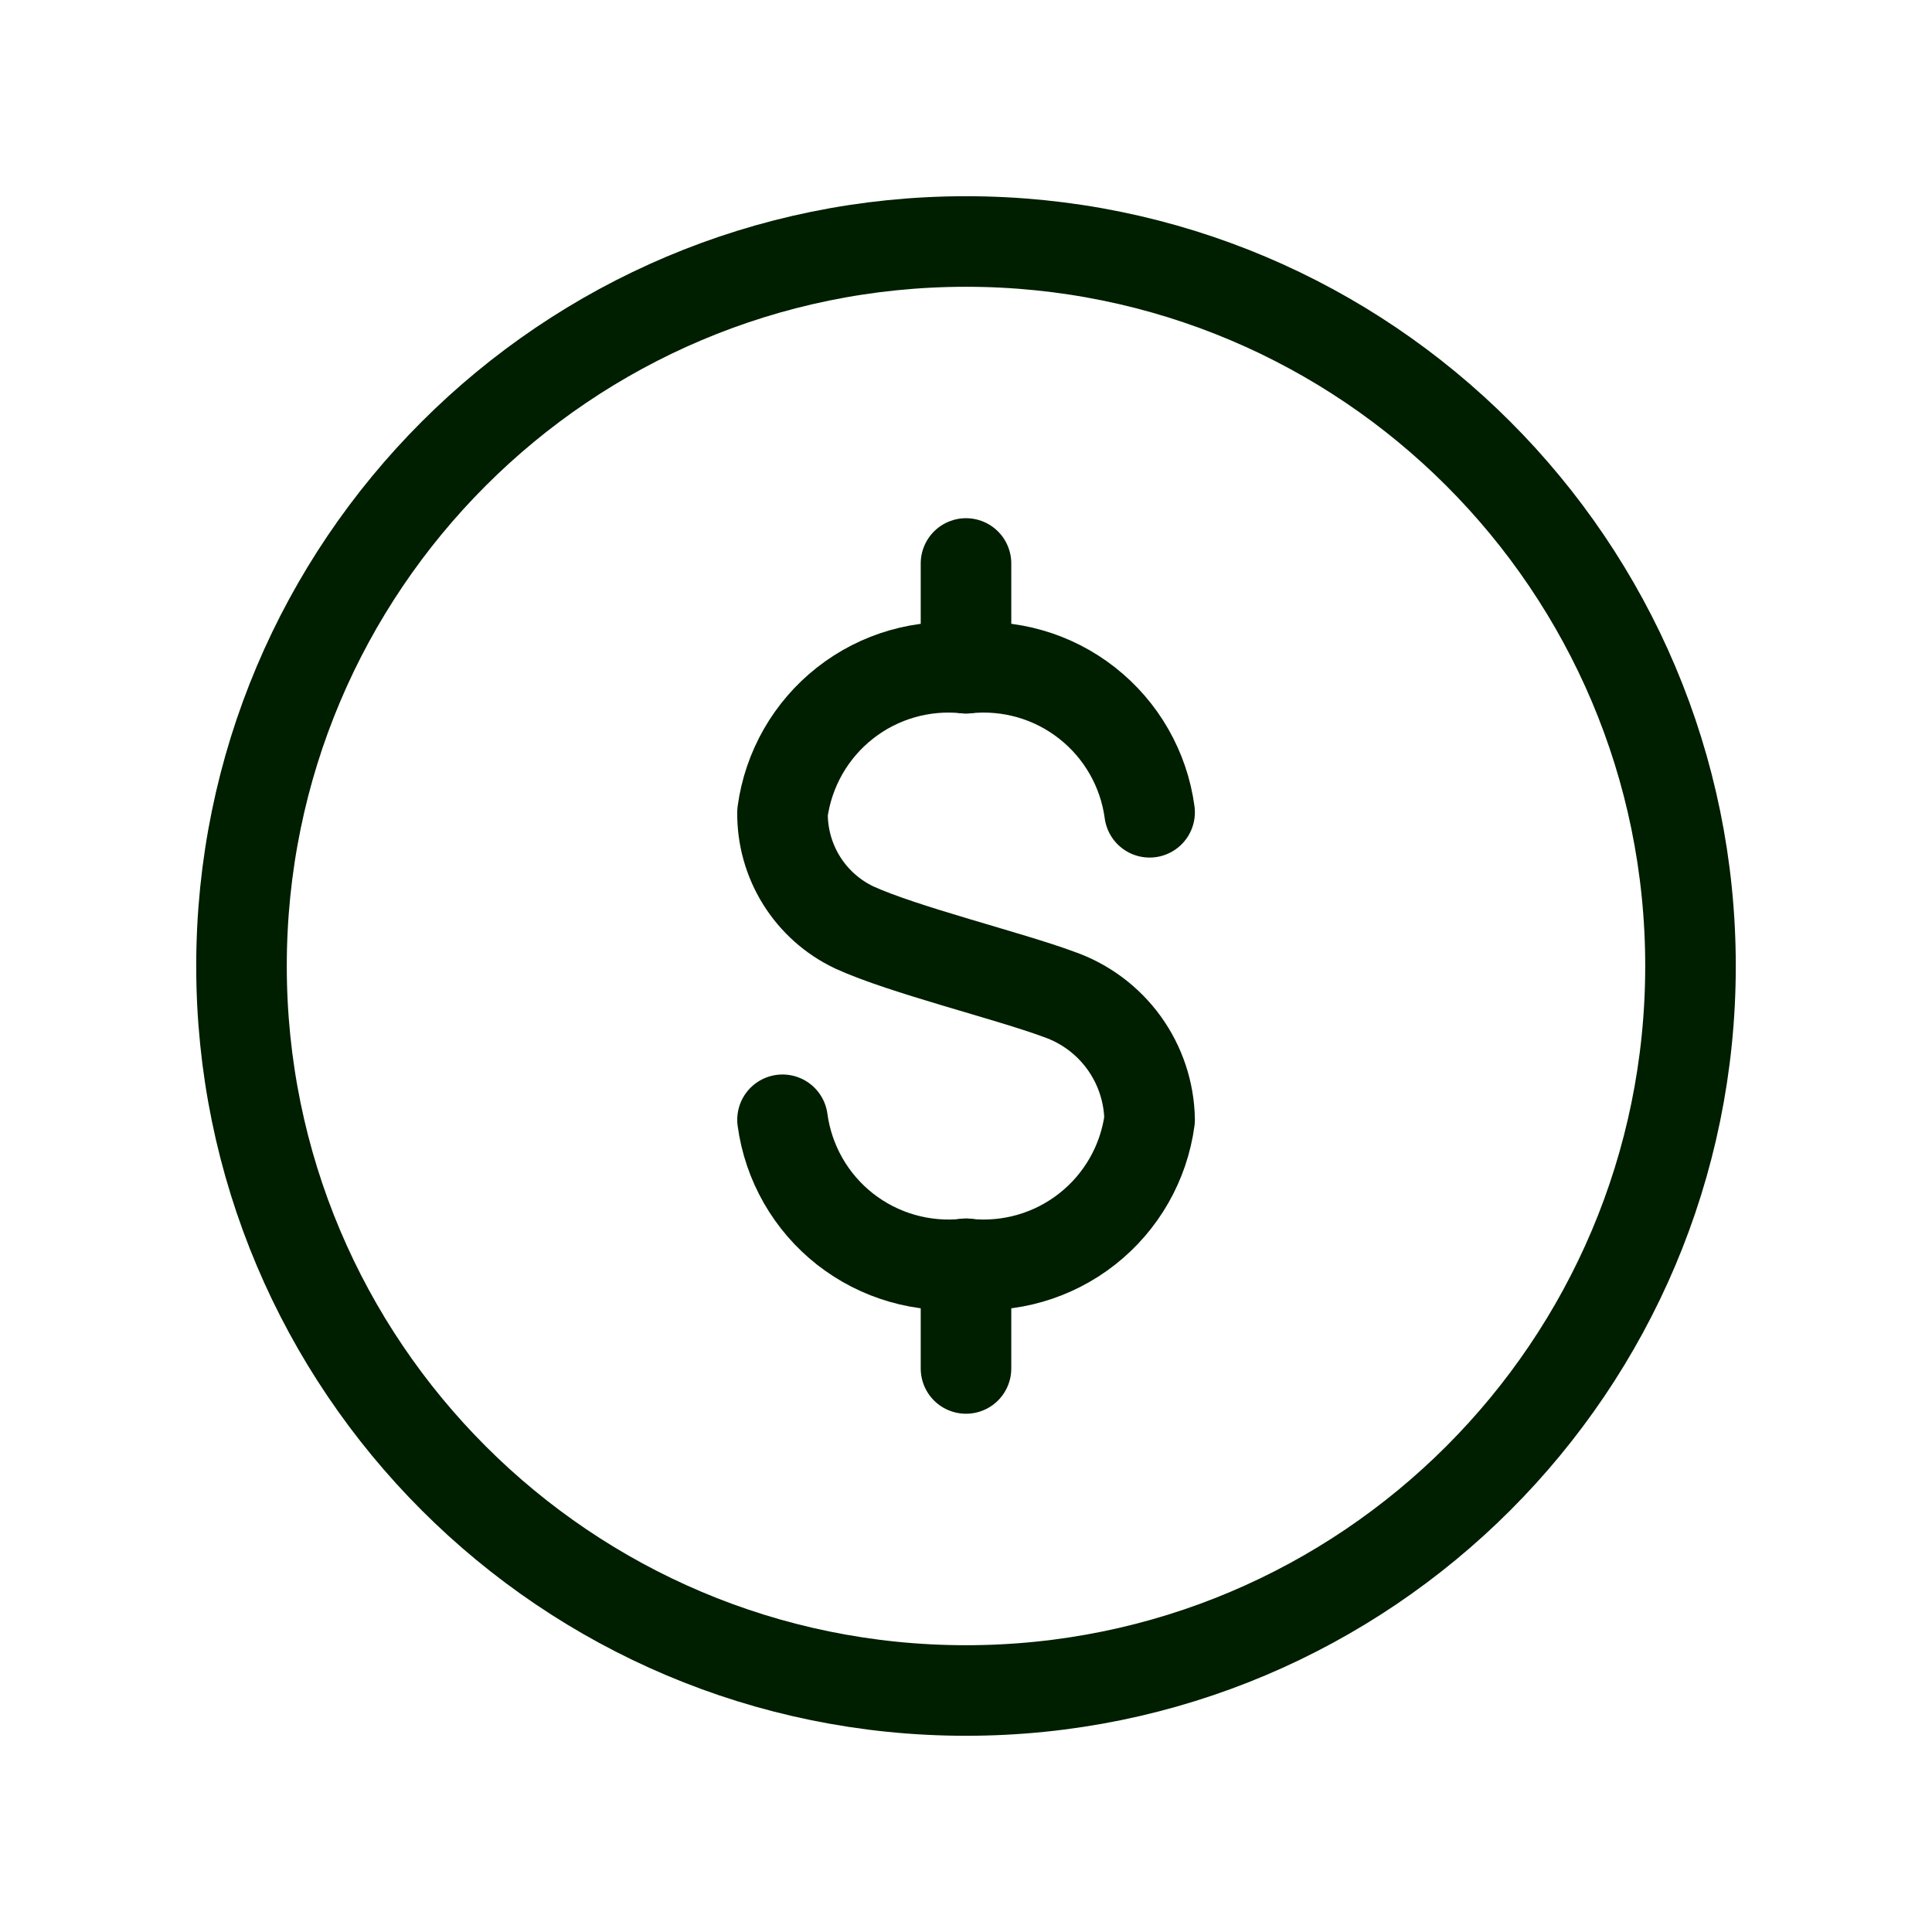 <svg width="32" height="32" viewBox="0 0 32 32" fill="none" xmlns="http://www.w3.org/2000/svg">
<path d="M12.961 18.547C13.058 19.263 13.429 19.912 13.997 20.358C14.565 20.803 15.284 21.01 16.001 20.934C16.719 21.01 17.438 20.803 18.005 20.358C18.573 19.912 18.945 19.263 19.041 18.547C19.034 18.088 18.885 17.642 18.616 17.27C18.346 16.898 17.969 16.618 17.535 16.468C16.708 16.161 14.961 15.734 14.148 15.361C13.788 15.19 13.485 14.919 13.275 14.581C13.065 14.243 12.956 13.852 12.961 13.454C13.058 12.739 13.429 12.09 13.997 11.644C14.565 11.198 15.284 10.992 16.001 11.068C16.719 10.992 17.438 11.198 18.005 11.644C18.573 12.09 18.945 12.739 19.041 13.454" stroke="#001E00" stroke-width="1.5" stroke-linecap="round" stroke-linejoin="round"/>
<path d="M16 11.067V9.333" stroke="#001E00" stroke-width="1.5" stroke-linecap="round" stroke-linejoin="round"/>
<path d="M16 22.666V20.932" stroke="#001E00" stroke-width="1.5" stroke-linecap="round" stroke-linejoin="round"/>
<path d="M16 28C22.627 28 28 22.627 28 16C28 9.373 22.627 4 16 4C9.373 4 4 9.373 4 16C4 22.627 9.373 28 16 28Z" stroke="#001E00" stroke-width="1.5" stroke-linecap="round" stroke-linejoin="round"/>
</svg>
